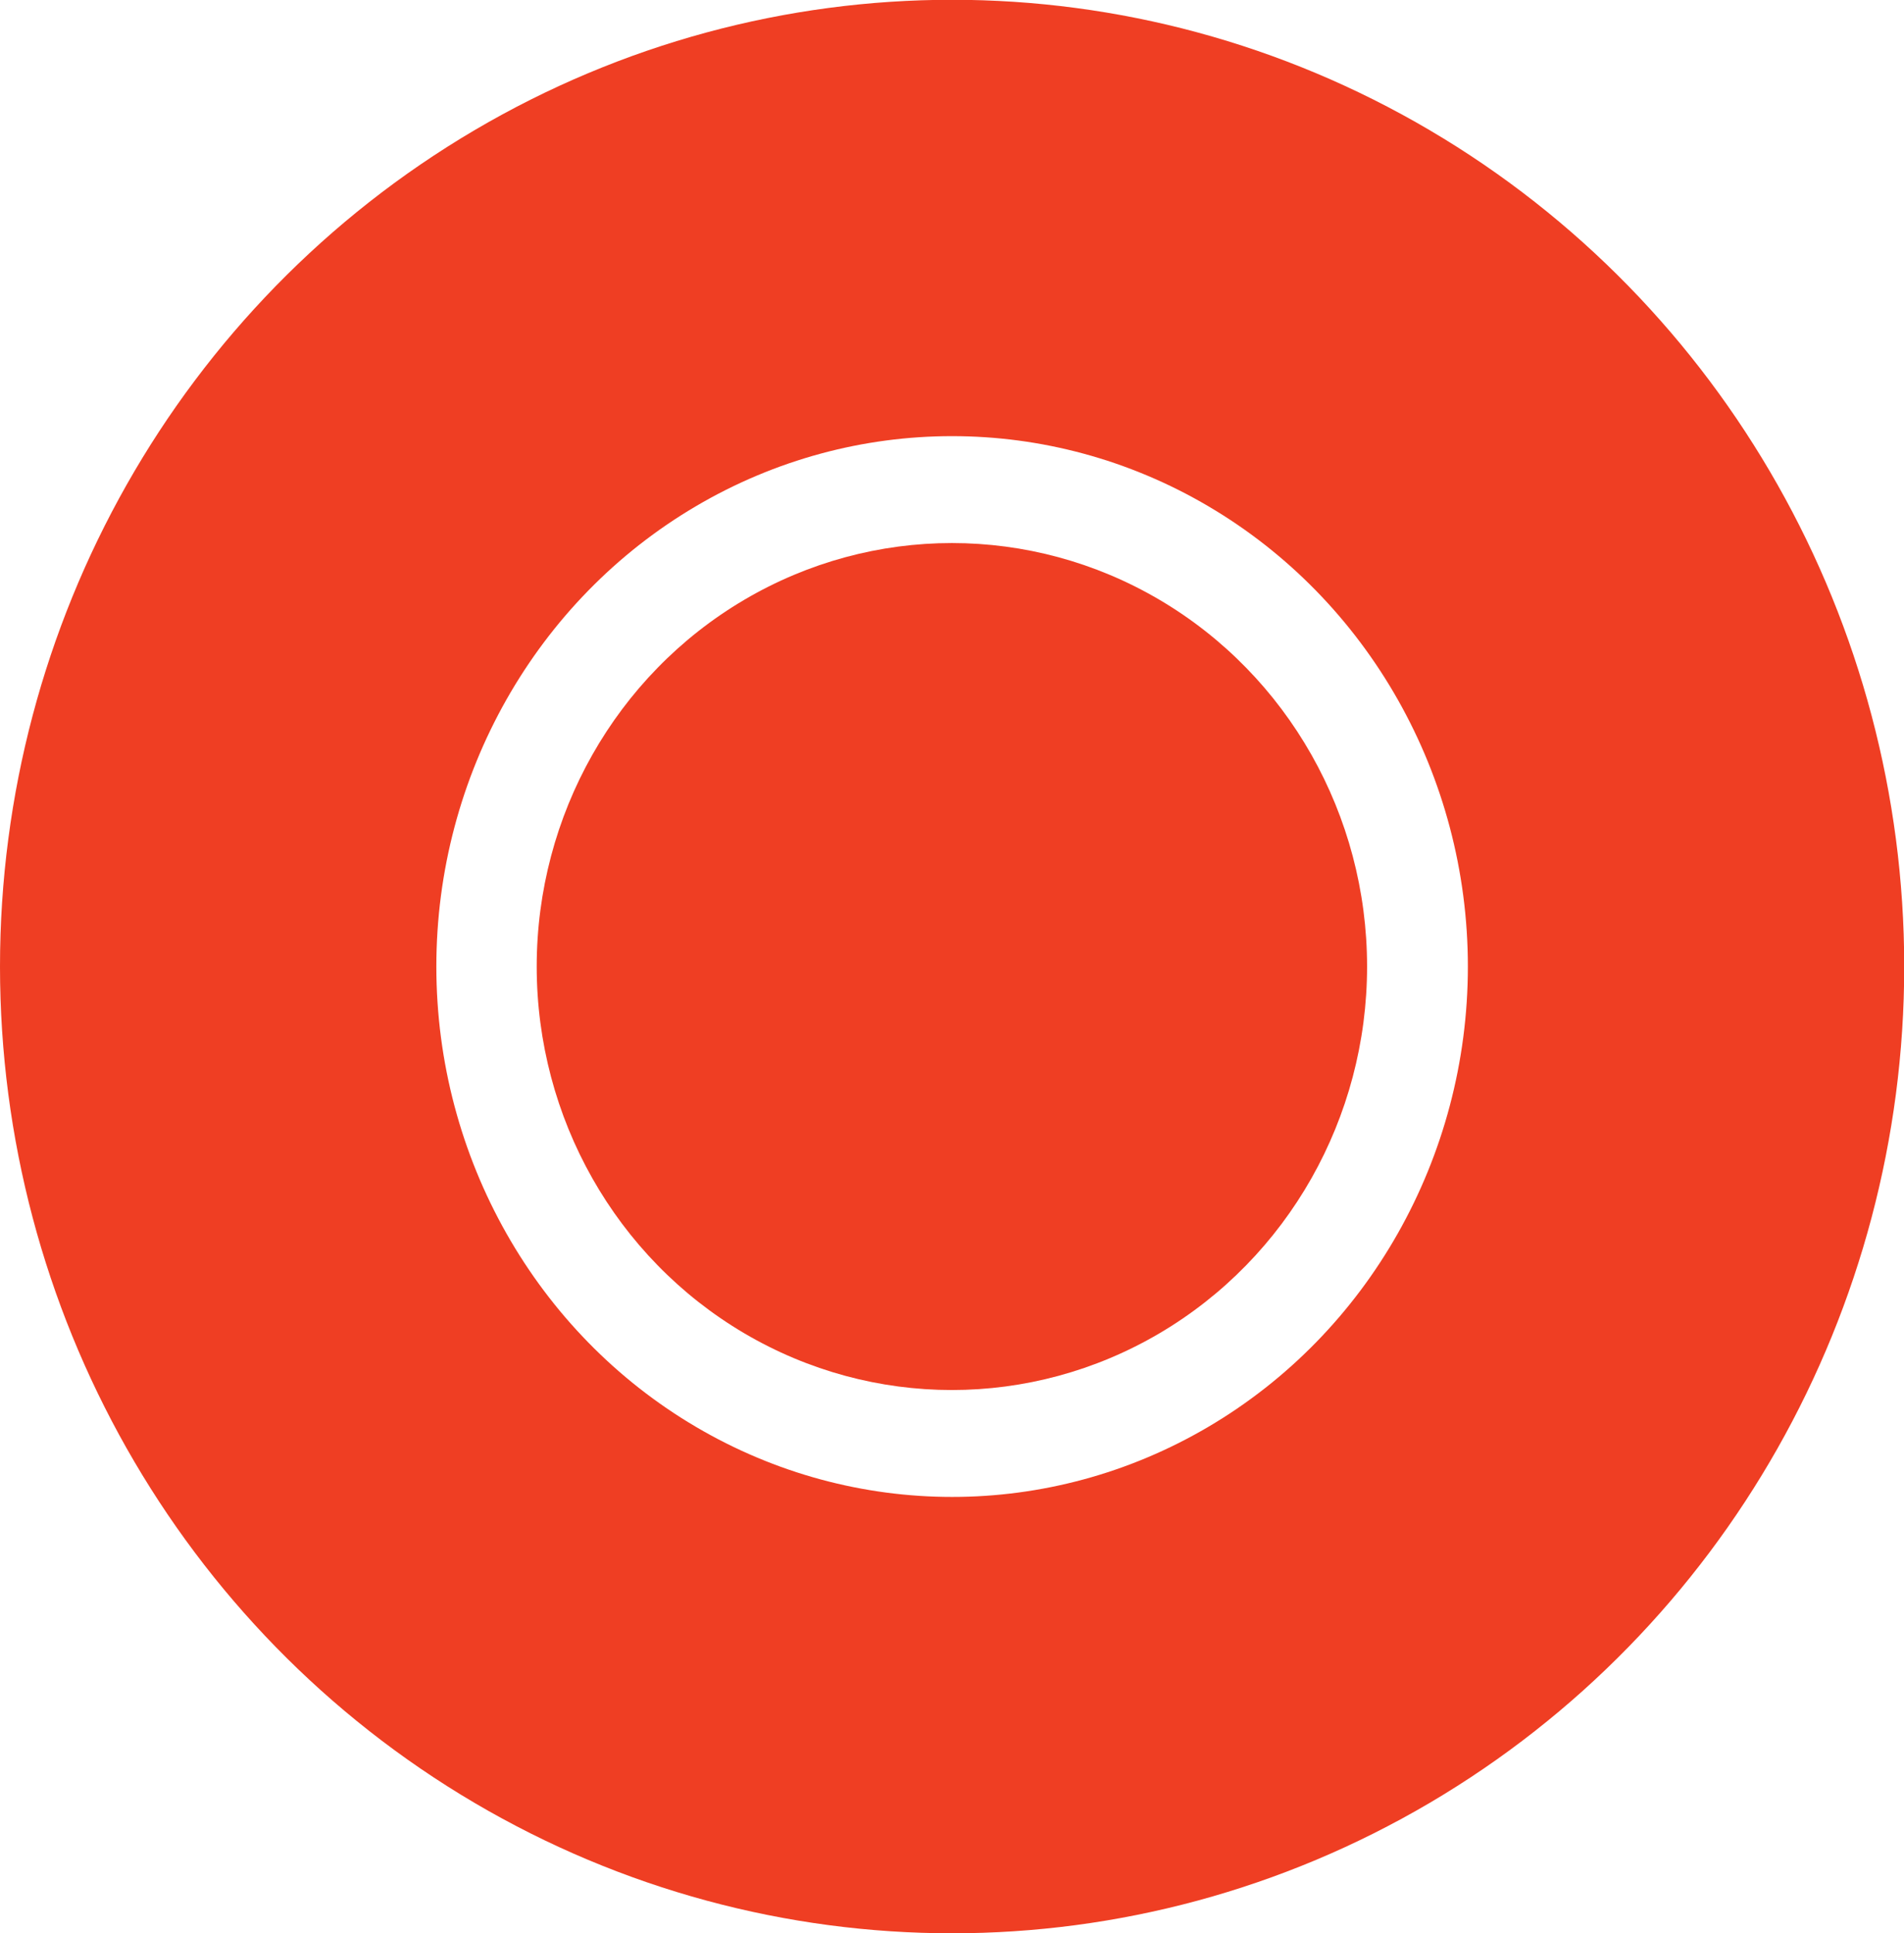 <?xml version="1.0" encoding="utf-8"?>
<!-- Generator: Adobe Illustrator 16.0.0, SVG Export Plug-In . SVG Version: 6.00 Build 0)  -->
<!DOCTYPE svg PUBLIC "-//W3C//DTD SVG 1.1//EN" "http://www.w3.org/Graphics/SVG/1.1/DTD/svg11.dtd">
<svg version="1.1" id="Layer_1" xmlns="http://www.w3.org/2000/svg" xmlns:xlink="http://www.w3.org/1999/xlink" x="0px" y="0px"
	 width="8.727px" height="8.861px" viewBox="0 0 8.727 8.861" enable-background="new 0 0 8.727 8.861" xml:space="preserve">
<g>
	<ellipse fill="none" stroke="#EF3E23" stroke-width="2" stroke-miterlimit="10" cx="4.364" cy="4.43" rx="3.364" ry="3.431"/>
	<ellipse fill="#EF3E23" cx="4.363" cy="4.43" rx="1.903" ry="1.941"/>
</g>
</svg>
